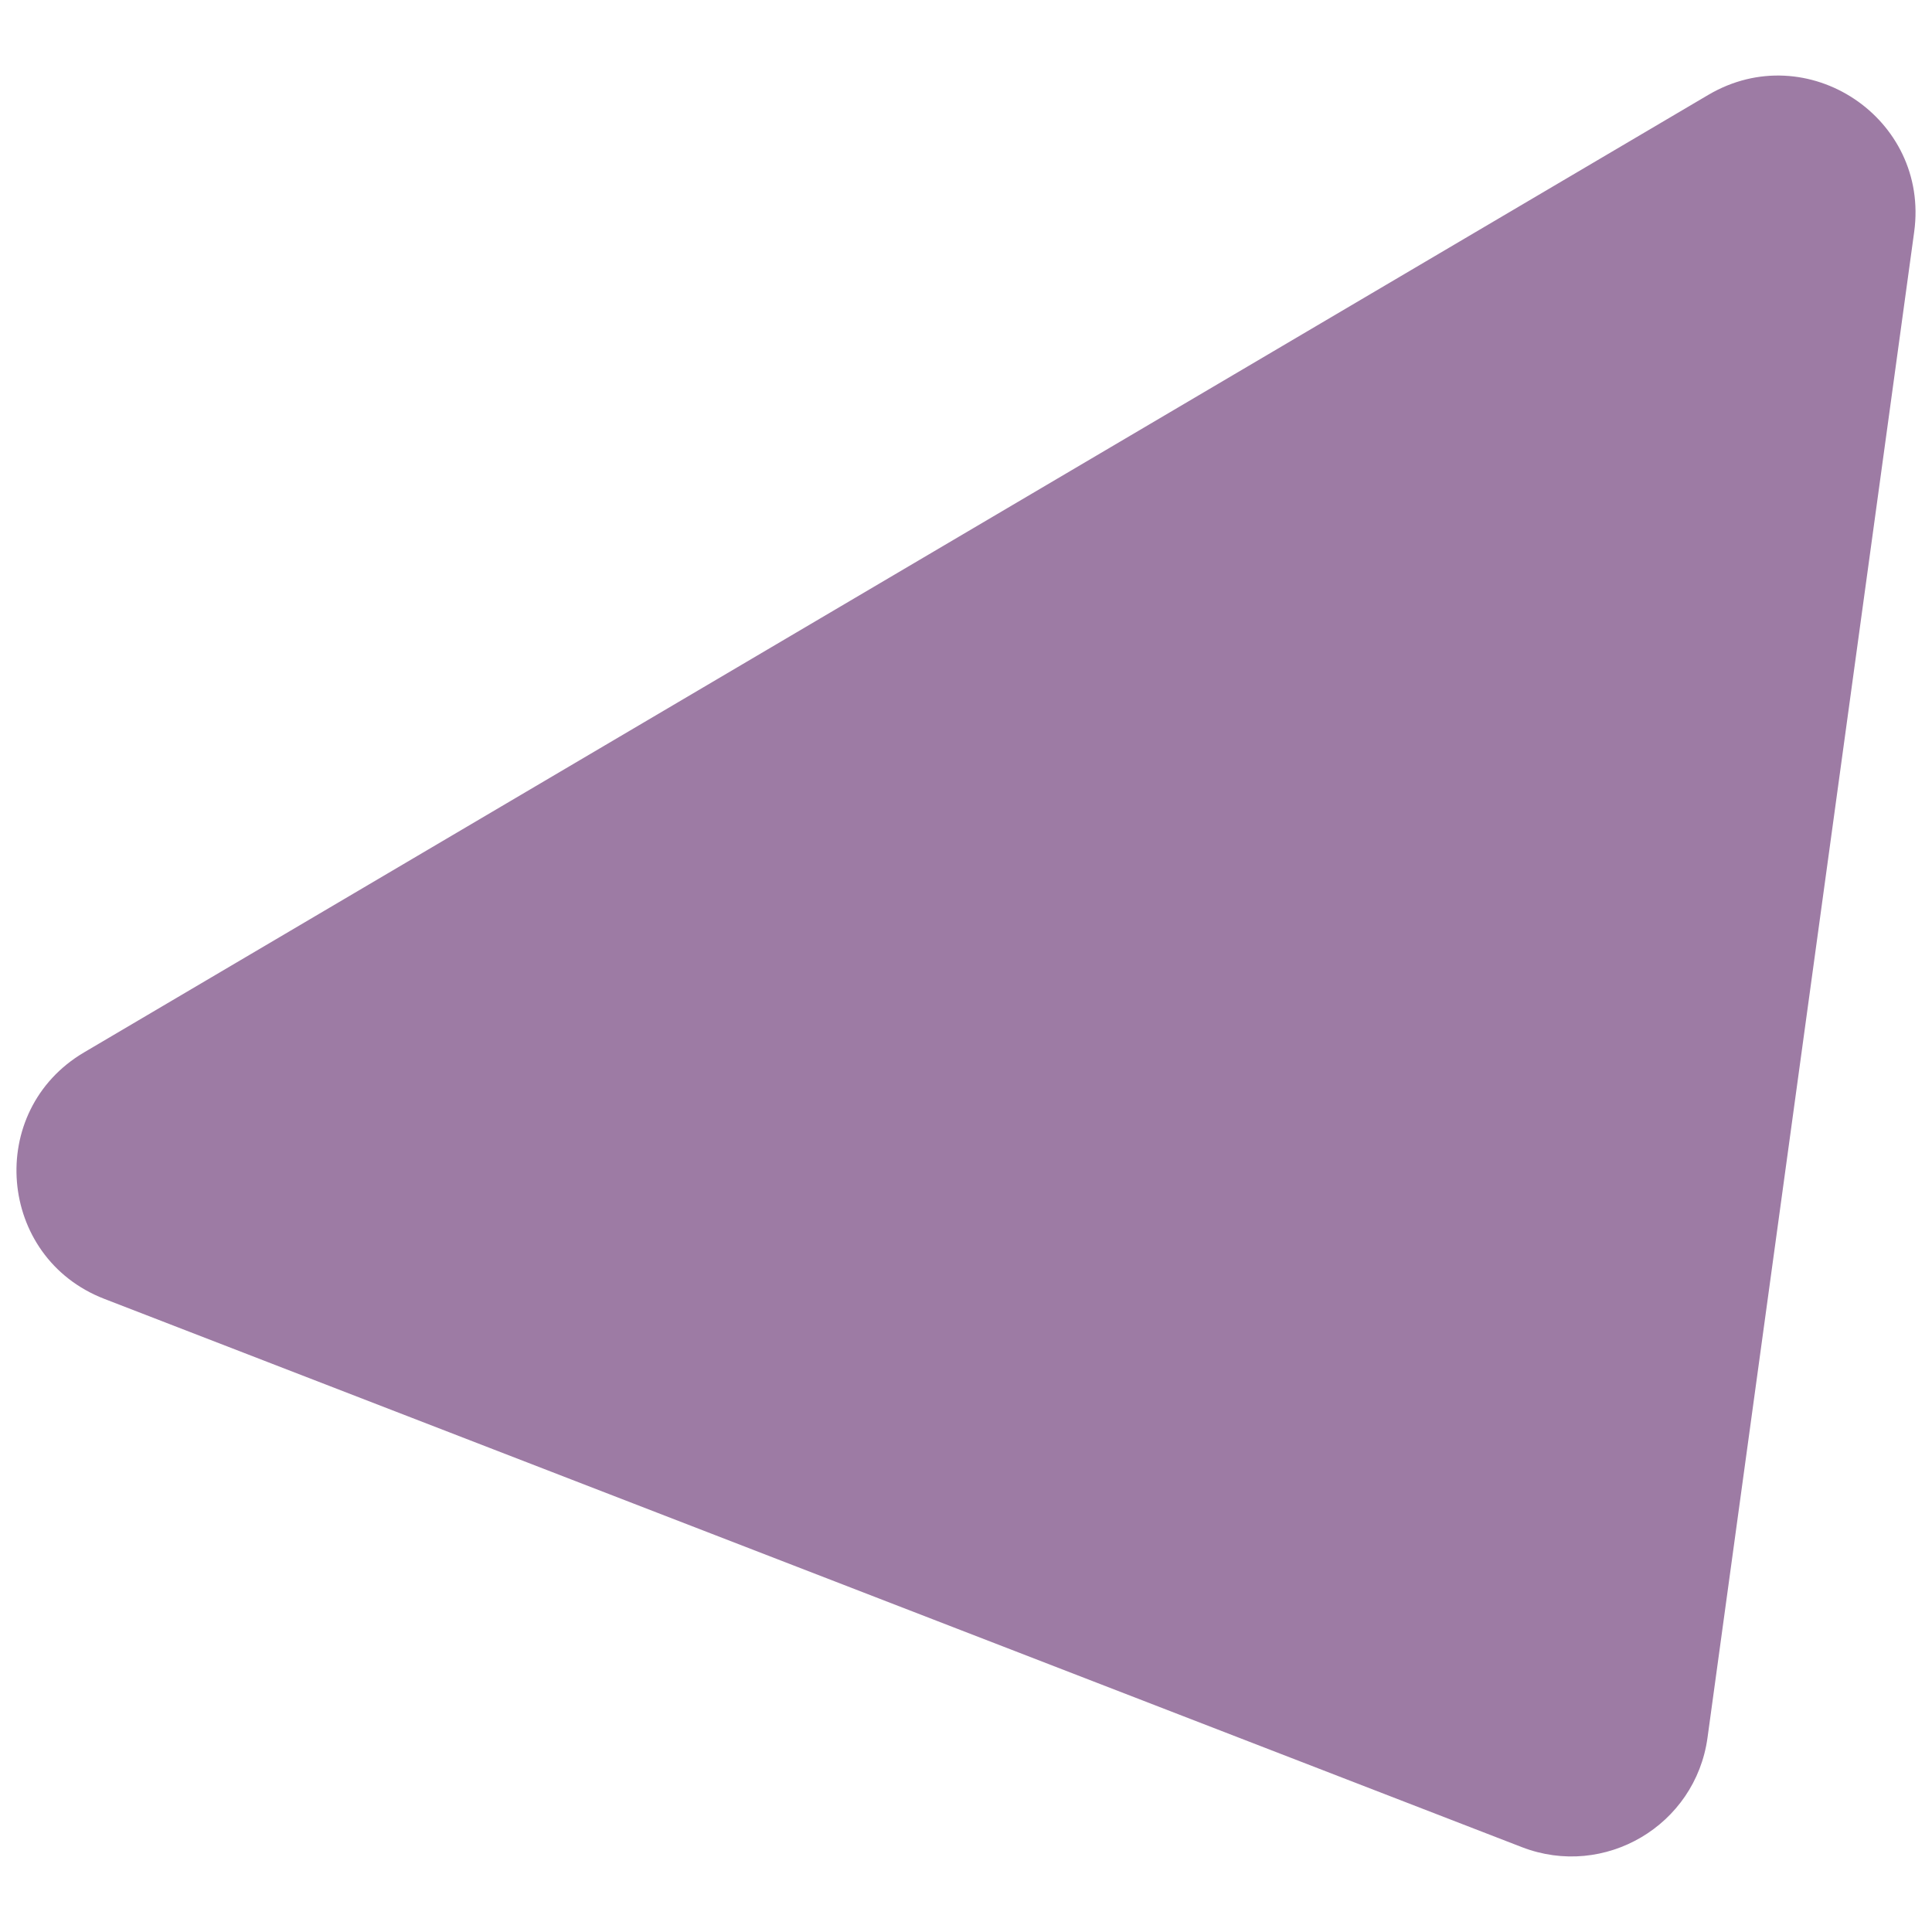 <svg width="450" height="450" xmlns="http://www.w3.org/2000/svg">

 <g>
  <title>background</title>
  <rect fill="none" id="canvas_background" height="452" width="452" y="-1" x="-1"/>
 </g>
 <g>
  <title>Layer 1</title>
  <path id="svg_1" fill="#9D7BA4" d="m397.713,404.738c-2.809,20.464 -23.982,32.945 -43.247,25.494l-330.171,-127.701c-24.947,-9.649 -27.749,-43.829 -4.707,-57.412l378.307,-223.018c23.042,-13.583 51.591,5.419 47.954,31.918l-48.136,350.719z"/>
 </g>
</svg>
